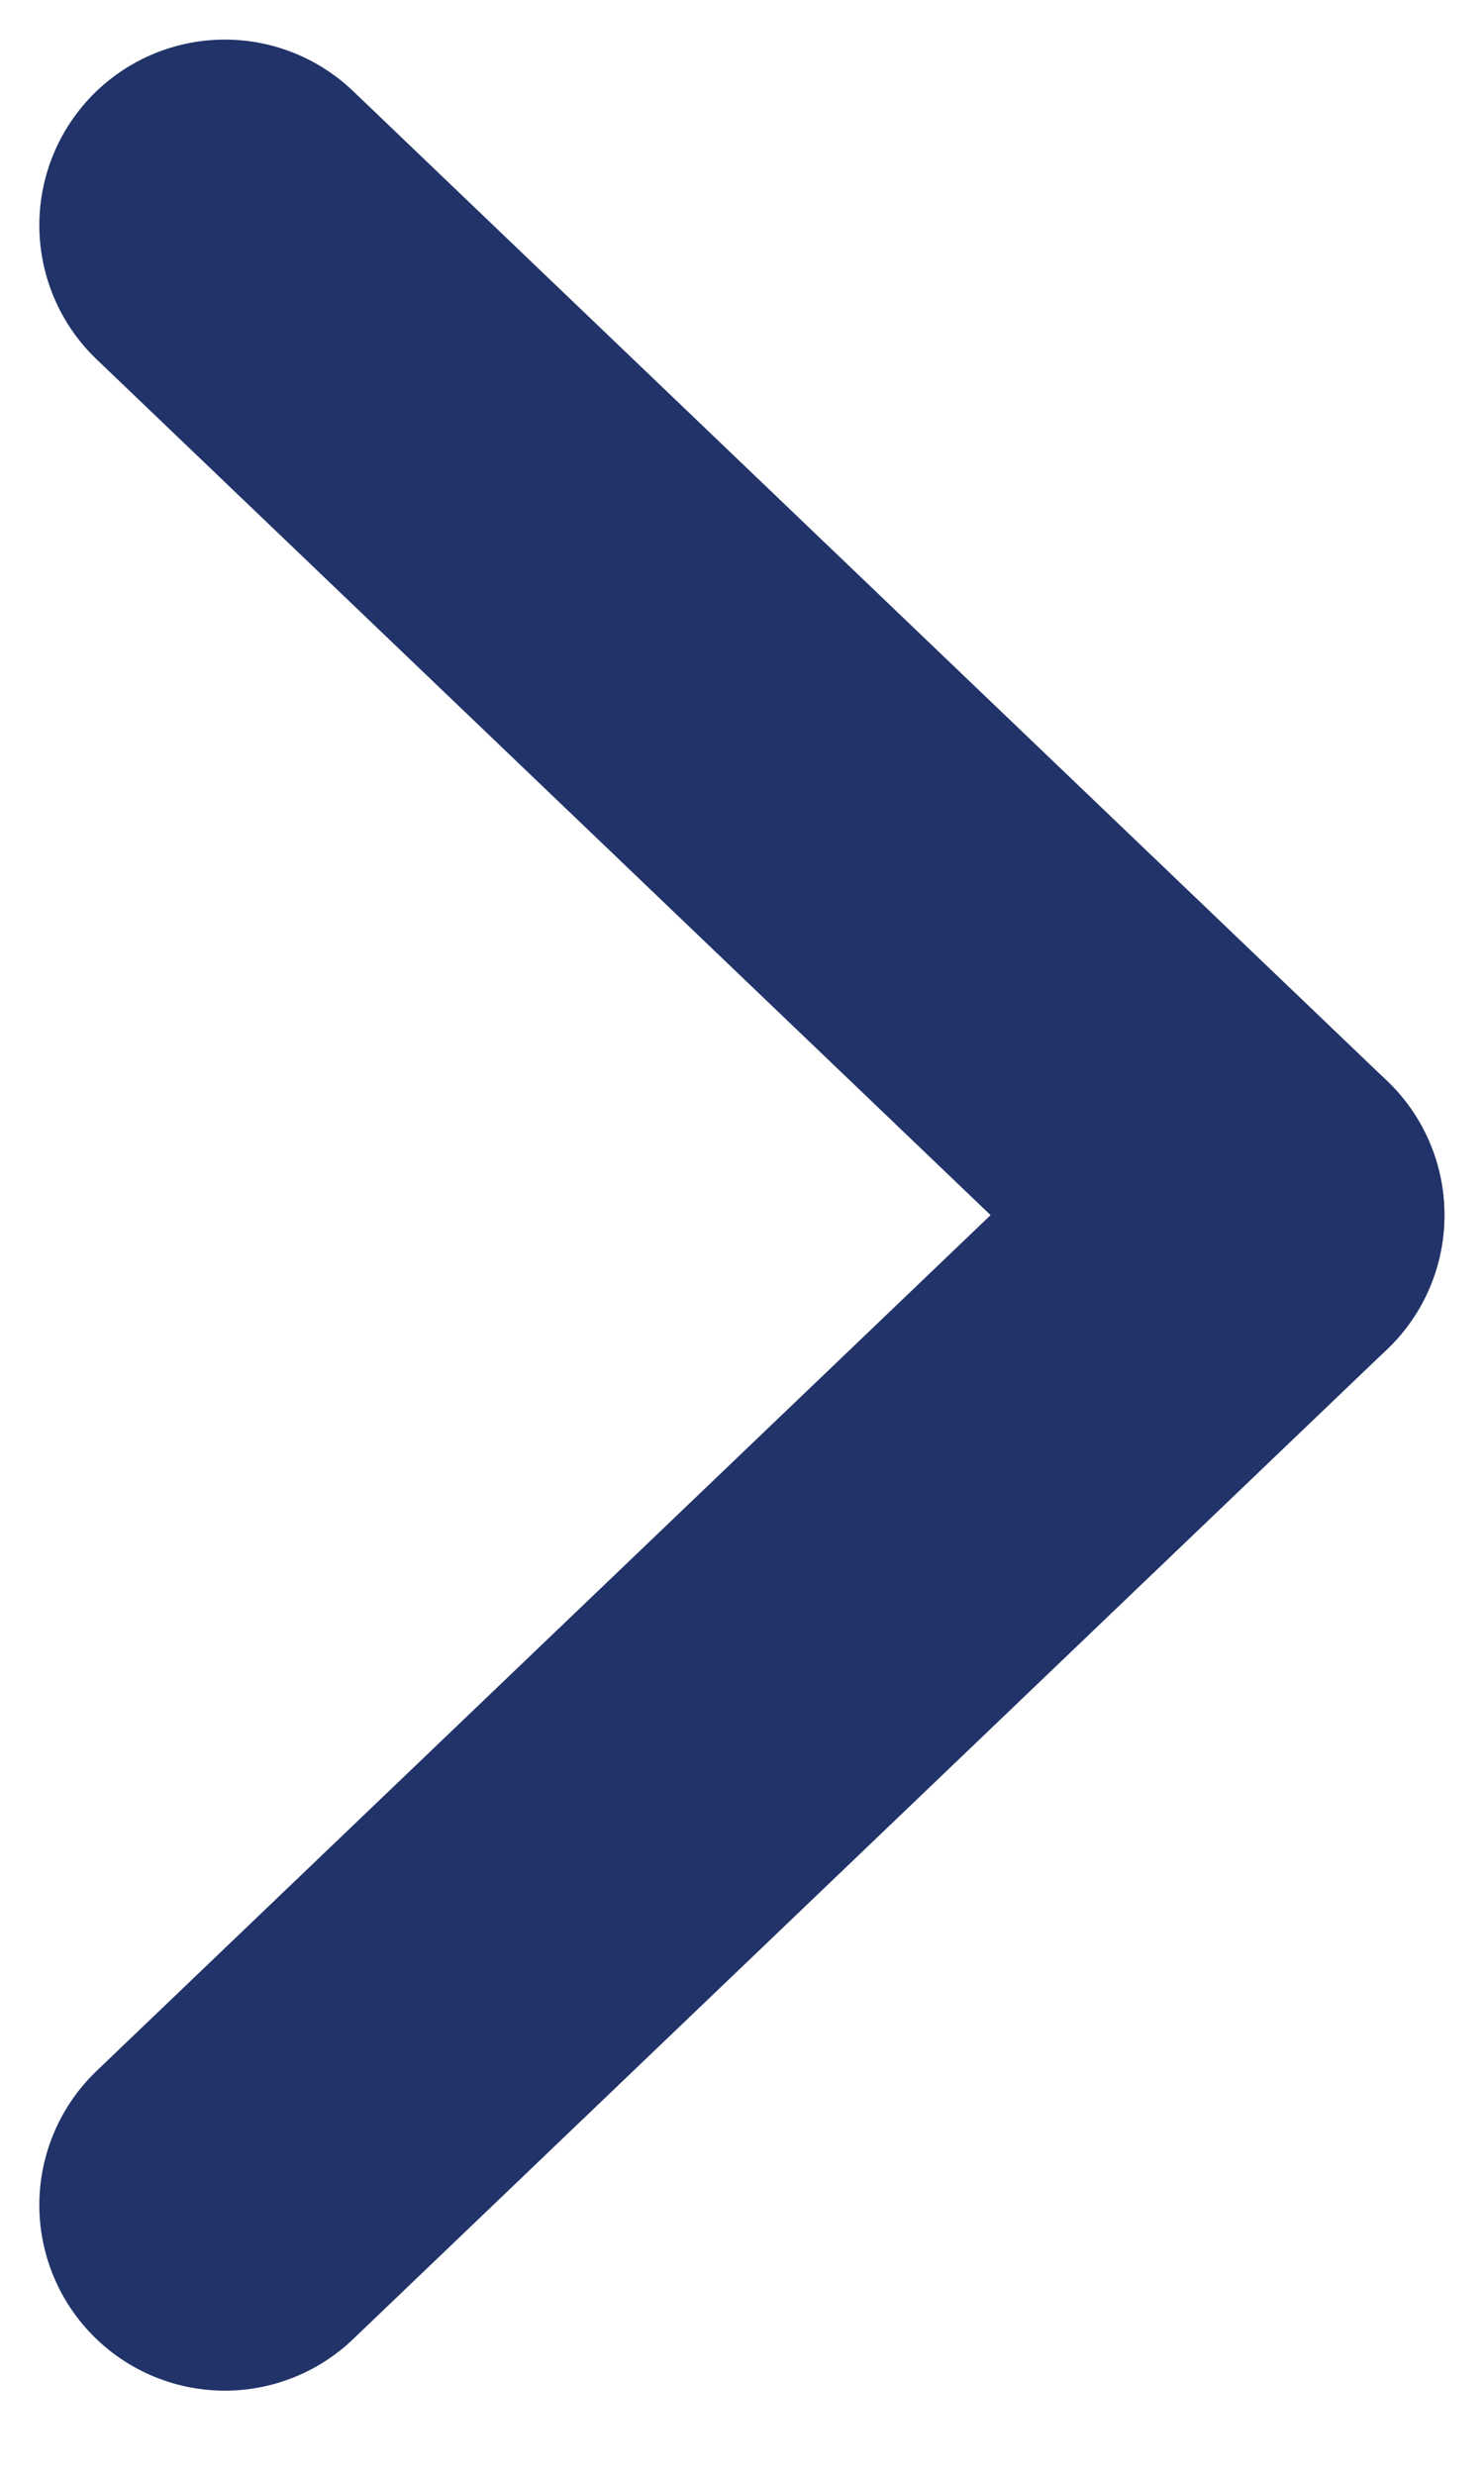 <svg width="6" height="10" viewBox="0 0 6 10" fill="none" xmlns="http://www.w3.org/2000/svg">
<path d="M5.09 4.91L0.909 0.91L5.09 4.91Z" fill="#213368"/>
<path d="M5.09 4.91L0.909 0.91" stroke="#213368" stroke-width="1.5" stroke-linecap="round" stroke-linejoin="round"/>
<path d="M5.09 4.91L0.909 8.91L5.09 4.91Z" fill="#213368"/>
<path d="M5.09 4.91L0.909 8.91" stroke="#213368" stroke-width="1.5" stroke-linecap="round" stroke-linejoin="round"/>
</svg>

